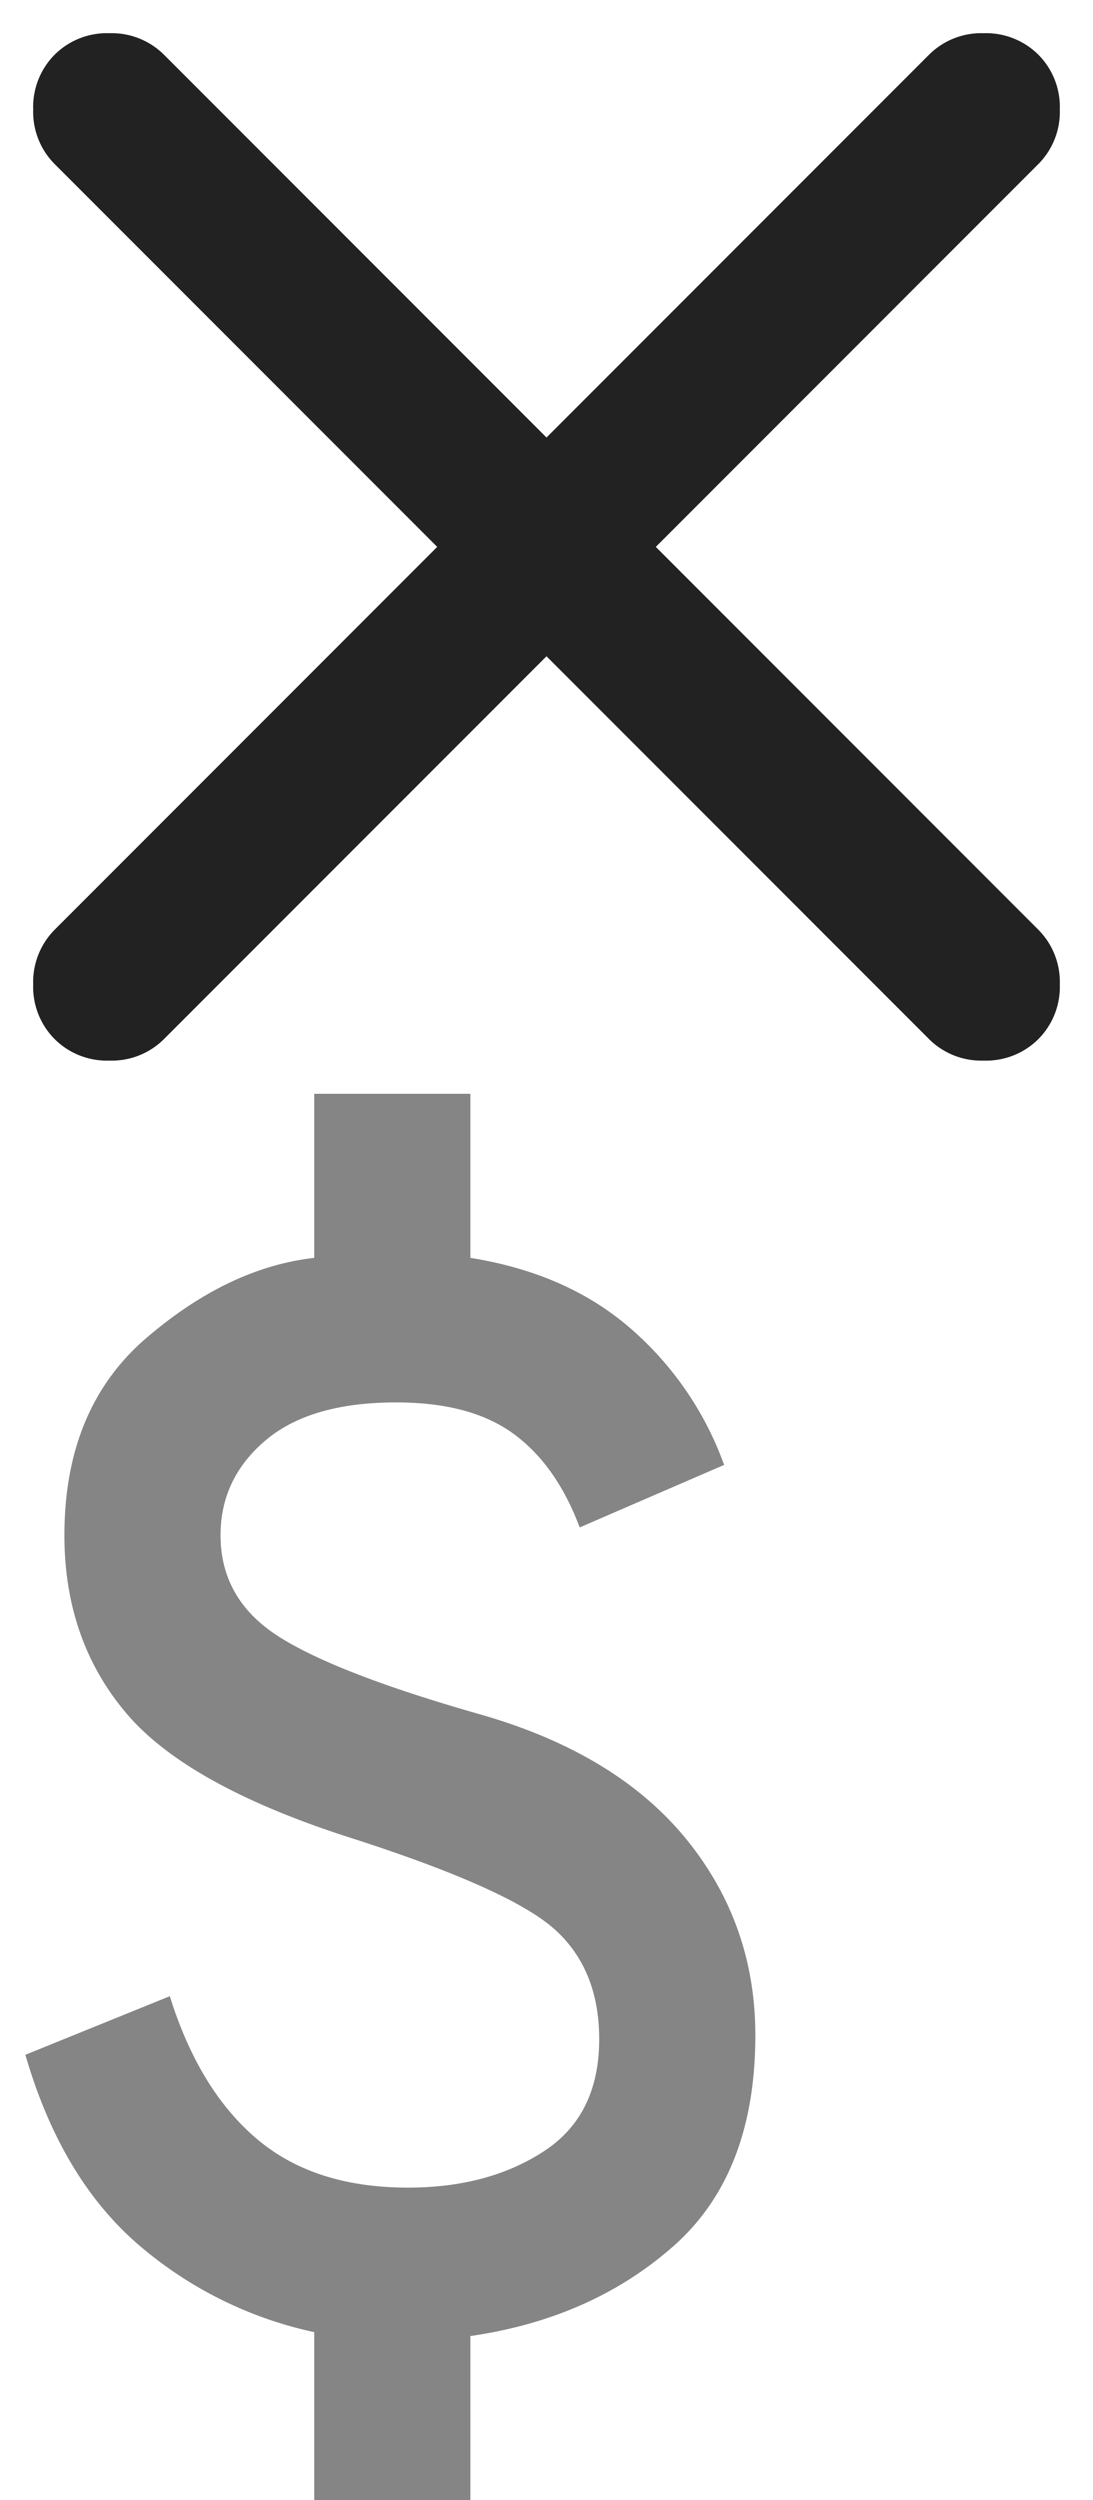 <svg xmlns="http://www.w3.org/2000/svg" xmlns:xlink="http://www.w3.org/1999/xlink" width="14" height="32"><symbol fill="none" id="sprite-close" viewBox="0 0 14 14"><path d="m7 8.4-4.9 4.9a.948.948 0 0 1-.7.275.948.948 0 0 1-.7-.275.948.948 0 0 1-.275-.7.95.95 0 0 1 .275-.7L5.6 7 .7 2.1a.948.948 0 0 1-.275-.7A.95.95 0 0 1 .7.7a.948.948 0 0 1 .7-.275.95.95 0 0 1 .7.275L7 5.6 11.9.7a.948.948 0 0 1 .7-.275.95.95 0 0 1 .7.275.948.948 0 0 1 .275.7.948.948 0 0 1-.275.7L8.4 7l4.9 4.9a.948.948 0 0 1 .275.7.948.948 0 0 1-.275.7.948.948 0 0 1-.7.275.948.948 0 0 1-.7-.275L7 8.4Z" fill="#222"/></symbol><use fill="none" xlink:href="#sprite-close" width="14" height="14"/><symbol fill="none" id="sprite-dollar" viewBox="0 0 10 18"><path d="M4.025 18v-2.15a5.09 5.09 0 0 1-2.287-1.15c-.642-.567-1.113-1.367-1.413-2.4l1.85-.75c.25.8.621 1.408 1.113 1.825.491.417 1.137.625 1.937.625.684 0 1.263-.154 1.738-.463.475-.308.712-.787.712-1.437 0-.583-.183-1.046-.55-1.387-.366-.342-1.216-.73-2.55-1.163-1.433-.45-2.416-.988-2.95-1.613-.533-.625-.8-1.387-.8-2.287 0-1.083.35-1.925 1.05-2.525.7-.6 1.417-.942 2.15-1.025V0h2v2.1c.834.133 1.521.438 2.063.913A4.187 4.187 0 0 1 9.275 4.75l-1.85.8c-.2-.533-.483-.933-.85-1.2-.366-.267-.866-.4-1.5-.4-.733 0-1.291.162-1.675.487-.383.325-.575.73-.575 1.213 0 .55.25.983.75 1.3.5.317 1.367.65 2.6 1 1.15.333 2.021.862 2.613 1.587.591.725.887 1.563.887 2.513 0 1.183-.35 2.083-1.05 2.7-.7.617-1.566 1-2.6 1.15V18h-2Z" fill="#858585"/></symbol><use fill="none" xlink:href="#sprite-dollar" y="14" width="10" height="18"/></svg>